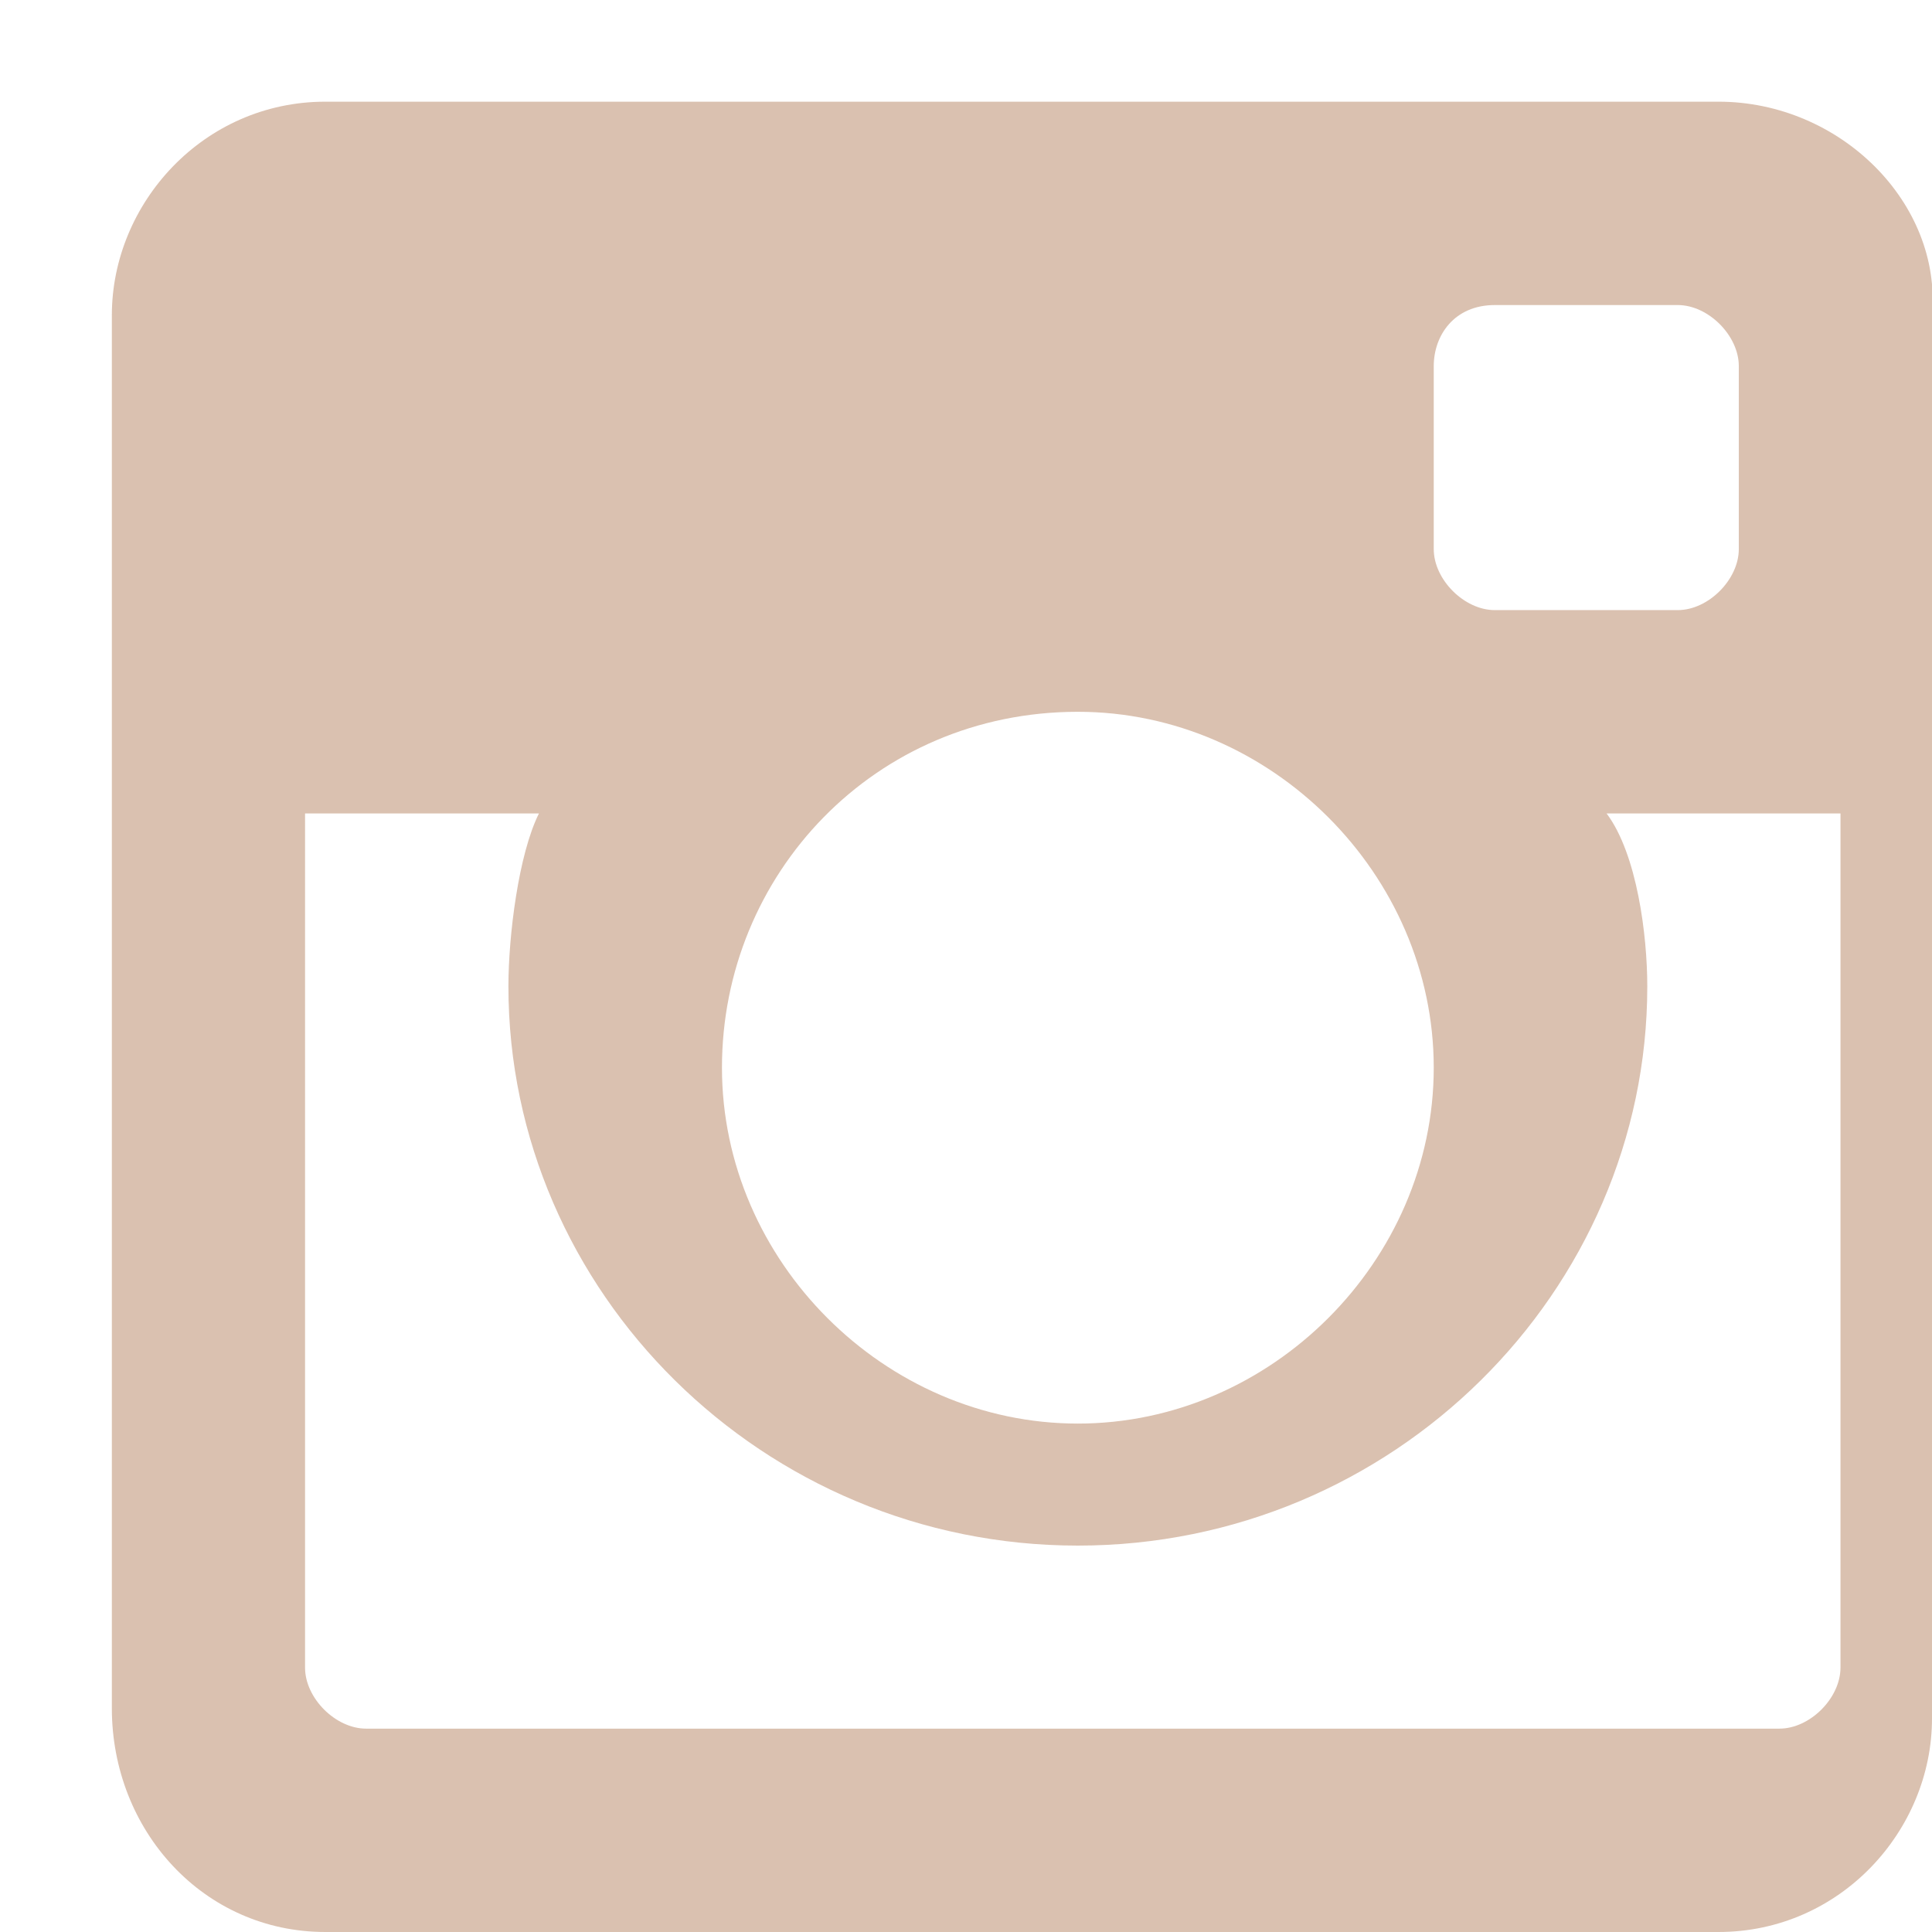 <?xml version="1.0" encoding="utf-8"?>
<!-- Generator: Adobe Illustrator 22.0.0, SVG Export Plug-In . SVG Version: 6.00 Build 0)  -->
<svg version="1.1" id="图层_1" xmlns="http://www.w3.org/2000/svg" xmlns:xlink="http://www.w3.org/1999/xlink" x="0px" y="0px"
	 viewBox="0 0 19 19" style="enable-background:new 0 0 19 19;" xml:space="preserve">
<style type="text/css">
	.st0{opacity:0.6;}
	.st1{fill:#C2977B;}
</style>
<g id="_x2D_" class="st0">
	<g id="Footer" transform="translate(-997, -93)">
		<g id="Group-4" transform="translate(0, 2)">
			<g transform="translate(997, 91)">
				<path id="Fill-23" class="st1" d="M17.5,17H3.6c-0.3,0-0.6-0.3-0.6-0.6V8h2.3C5.1,8.4,5,9.2,5,9.7c0,3,2.5,5.5,5.6,5.5
					c3.1,0,5.6-2.5,5.6-5.5c0-0.5-0.1-1.3-0.4-1.7h2.3v8.4C18.1,16.7,17.8,17,17.5,17 M10.6,7c1.9,0,3.5,1.6,3.5,3.5
					c0,1.9-1.6,3.5-3.5,3.5c-1.9,0-3.5-1.6-3.5-3.5C7.1,8.6,8.6,7,10.6,7 M14.7,3h1.8c0.3,0,0.6,0.3,0.6,0.6v1.8
					c0,0.3-0.3,0.6-0.6,0.6h-1.8c-0.3,0-0.6-0.3-0.6-0.6V3.6C14.1,3.3,14.3,3,14.7,3 M16.9,1H3.2C2,1,1.1,2,1.1,3.1v13.7
					C1.1,18,2,19,3.2,19h13.7c1.2,0,2.1-1,2.1-2.1V3.1C19.1,2,18.1,1,16.9,1"/>
			</g>
		</g>
	</g>
</g>
</svg>
